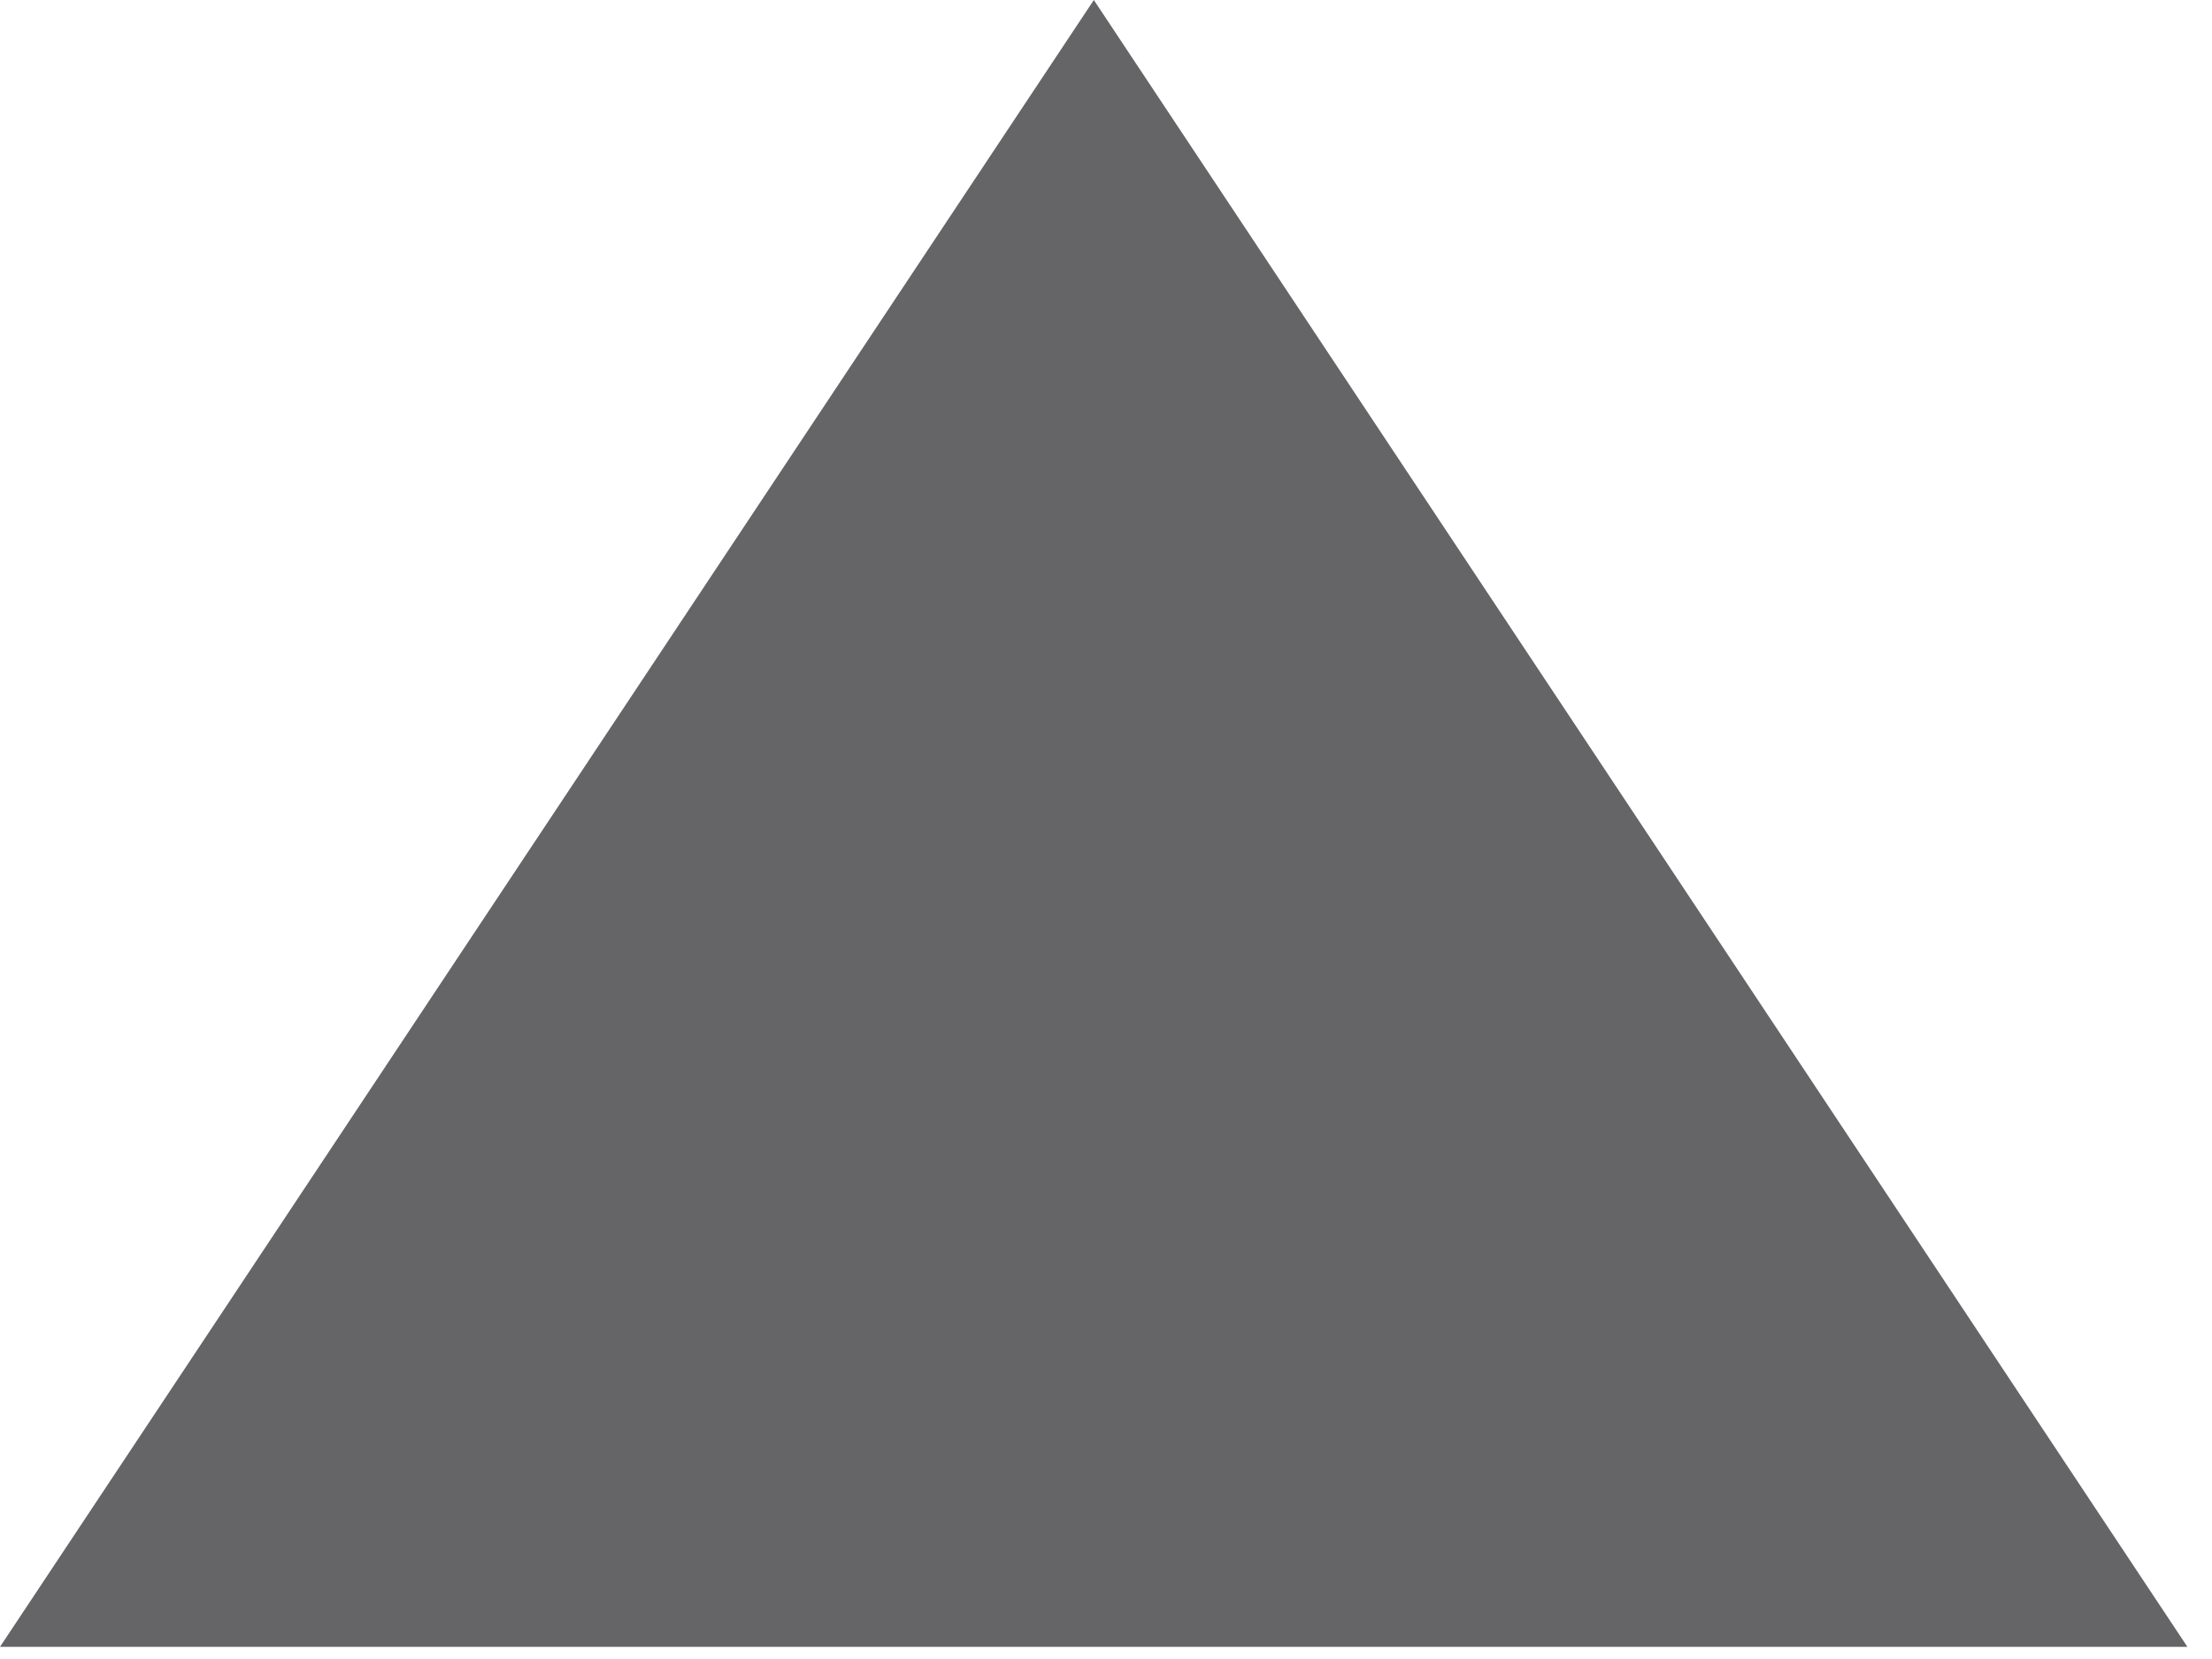 <svg width="8" height="6" viewBox="0 0 8 6" fill="none" xmlns="http://www.w3.org/2000/svg">
<path fill-rule="evenodd" clip-rule="evenodd" d="M0 5.956L7.911 5.956L3.956 4.52995e-05L0 5.956Z" fill="#656567"/>
</svg>
